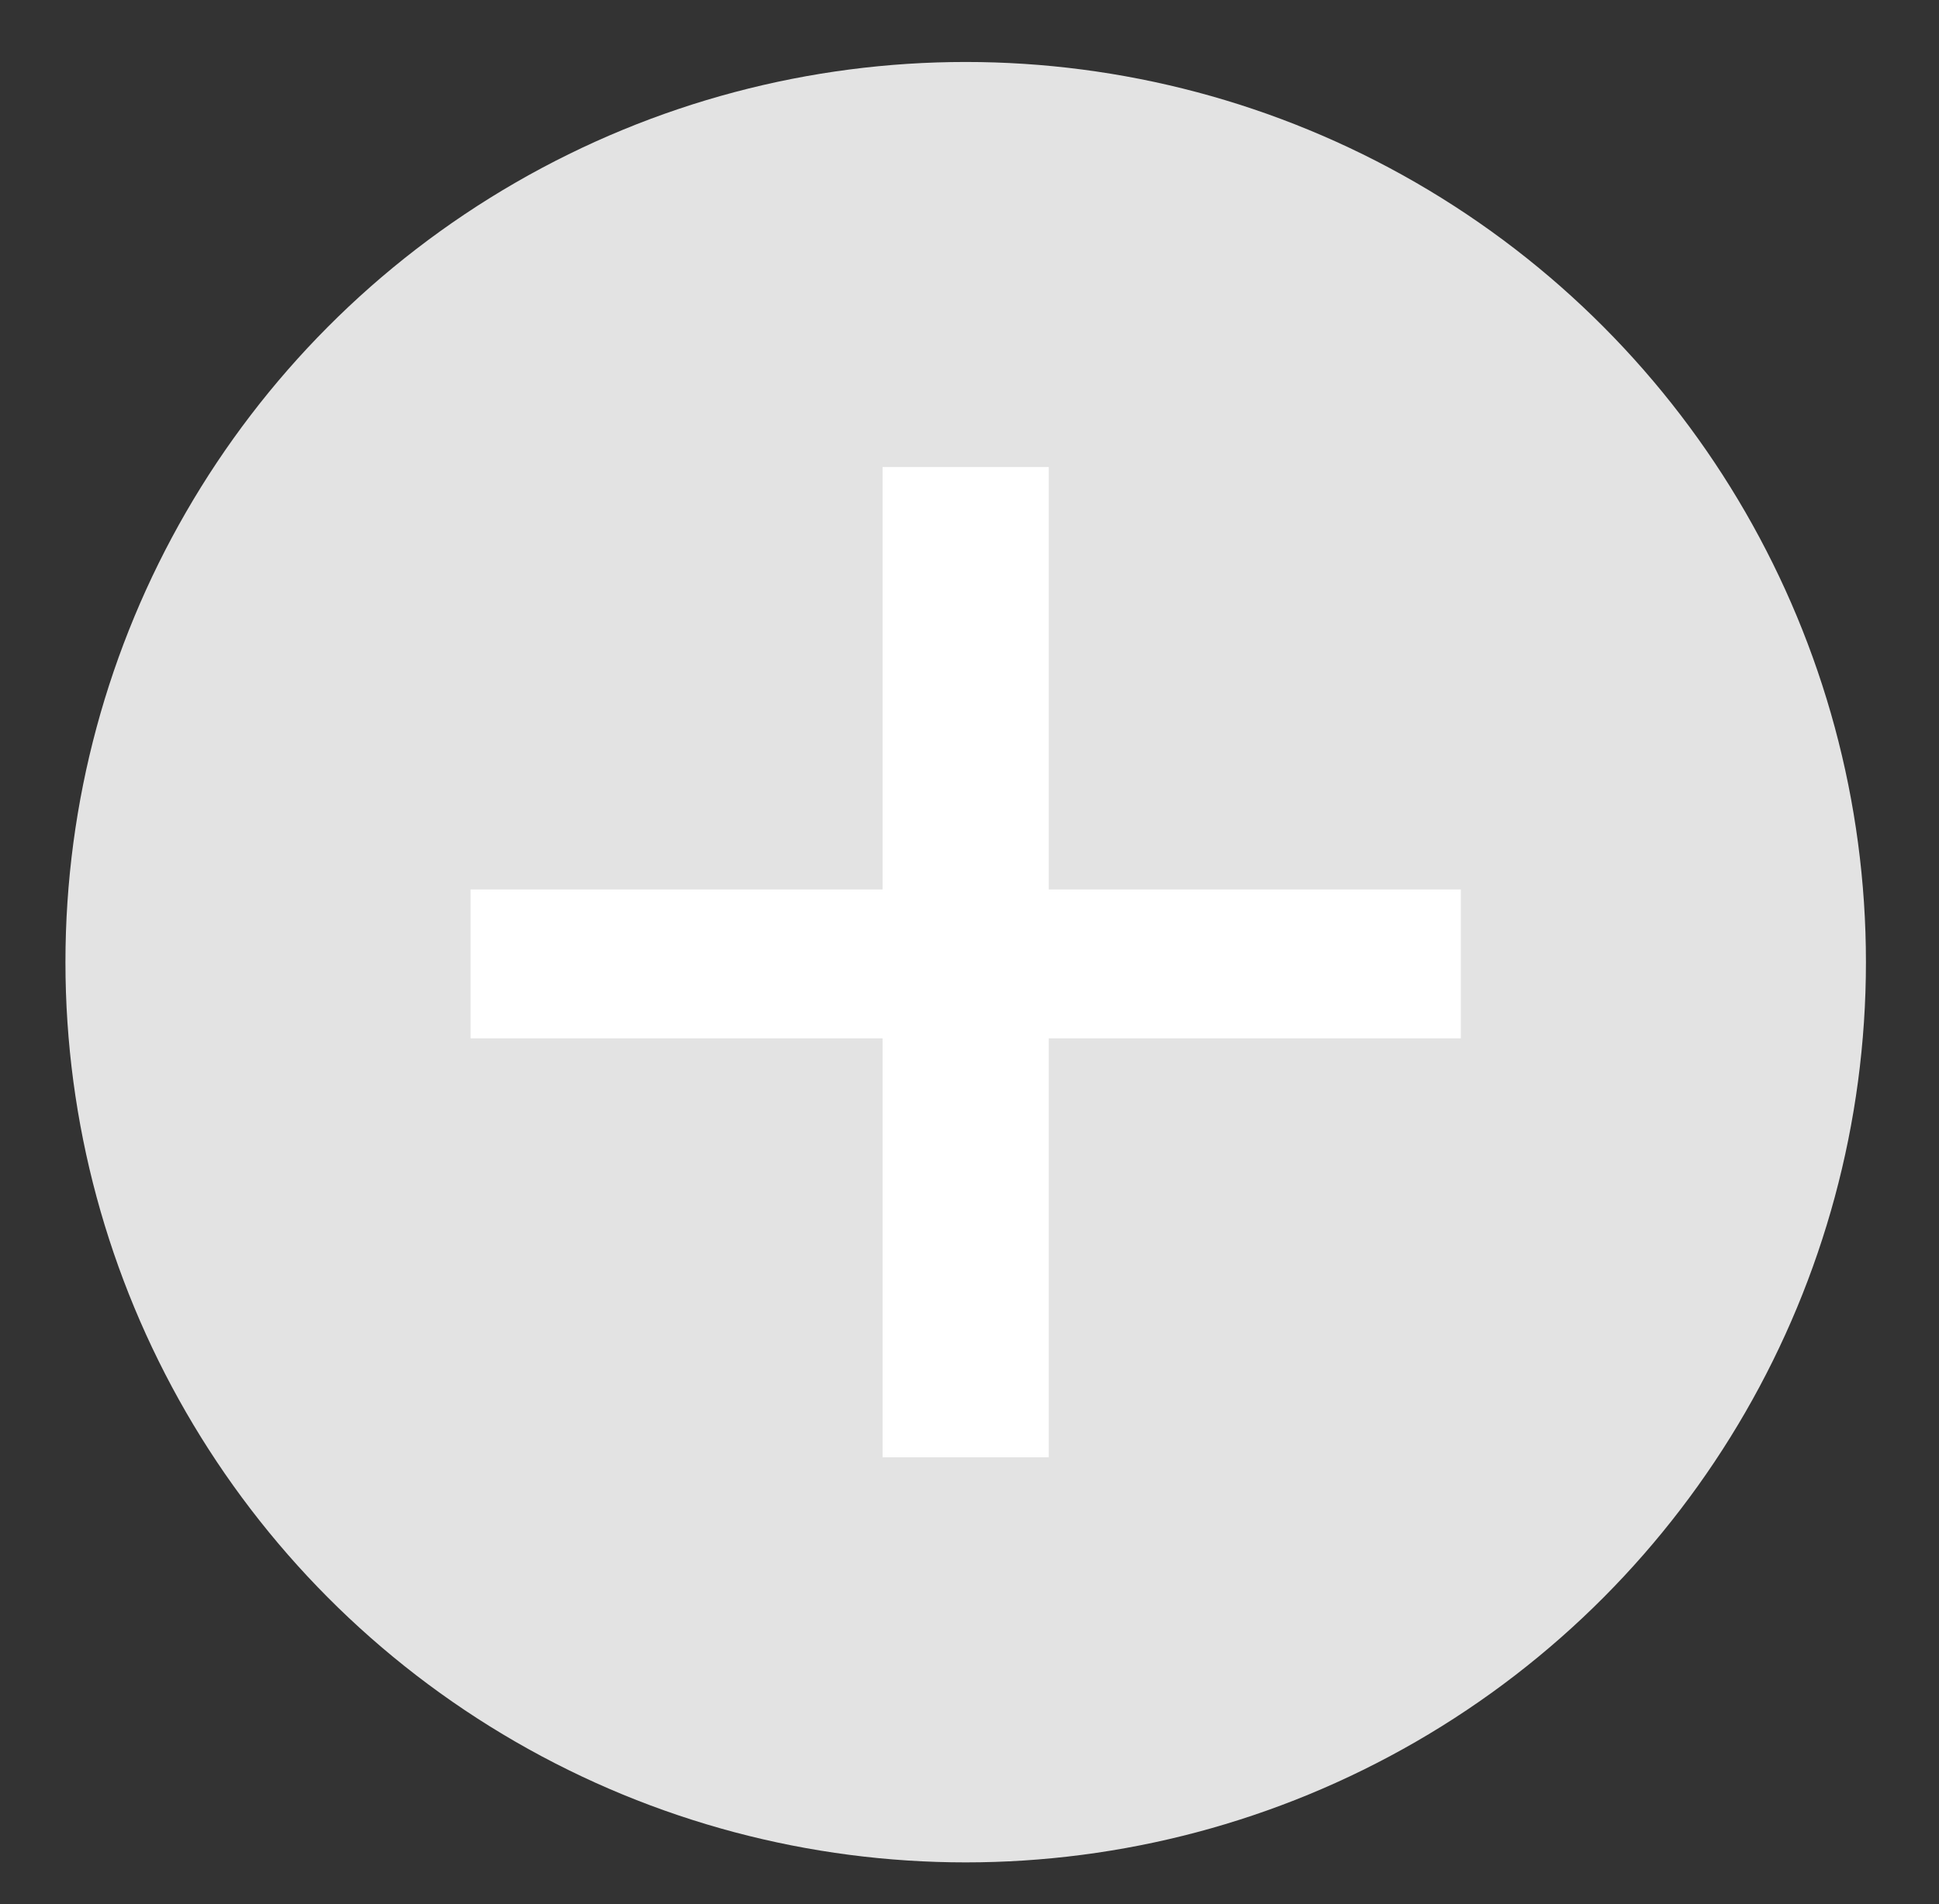 <svg xmlns="http://www.w3.org/2000/svg" xml:space="preserve" viewBox="0 0 56 55"><rect x="0" y="0" width="56" height="55" fill="#333333" stroke="none"/><circle cx="102.1" cy="92.3" r="26" fill="#e3e3e3" transform="translate(-74.21 -64.51)"/><path fill="#fff" d="M42.19 29.99h-11.9v12.1h-4.8v-12.1h-11.9v-4.3h11.9v-12.2h4.8v12.2h11.9v4.3z"/></svg>
